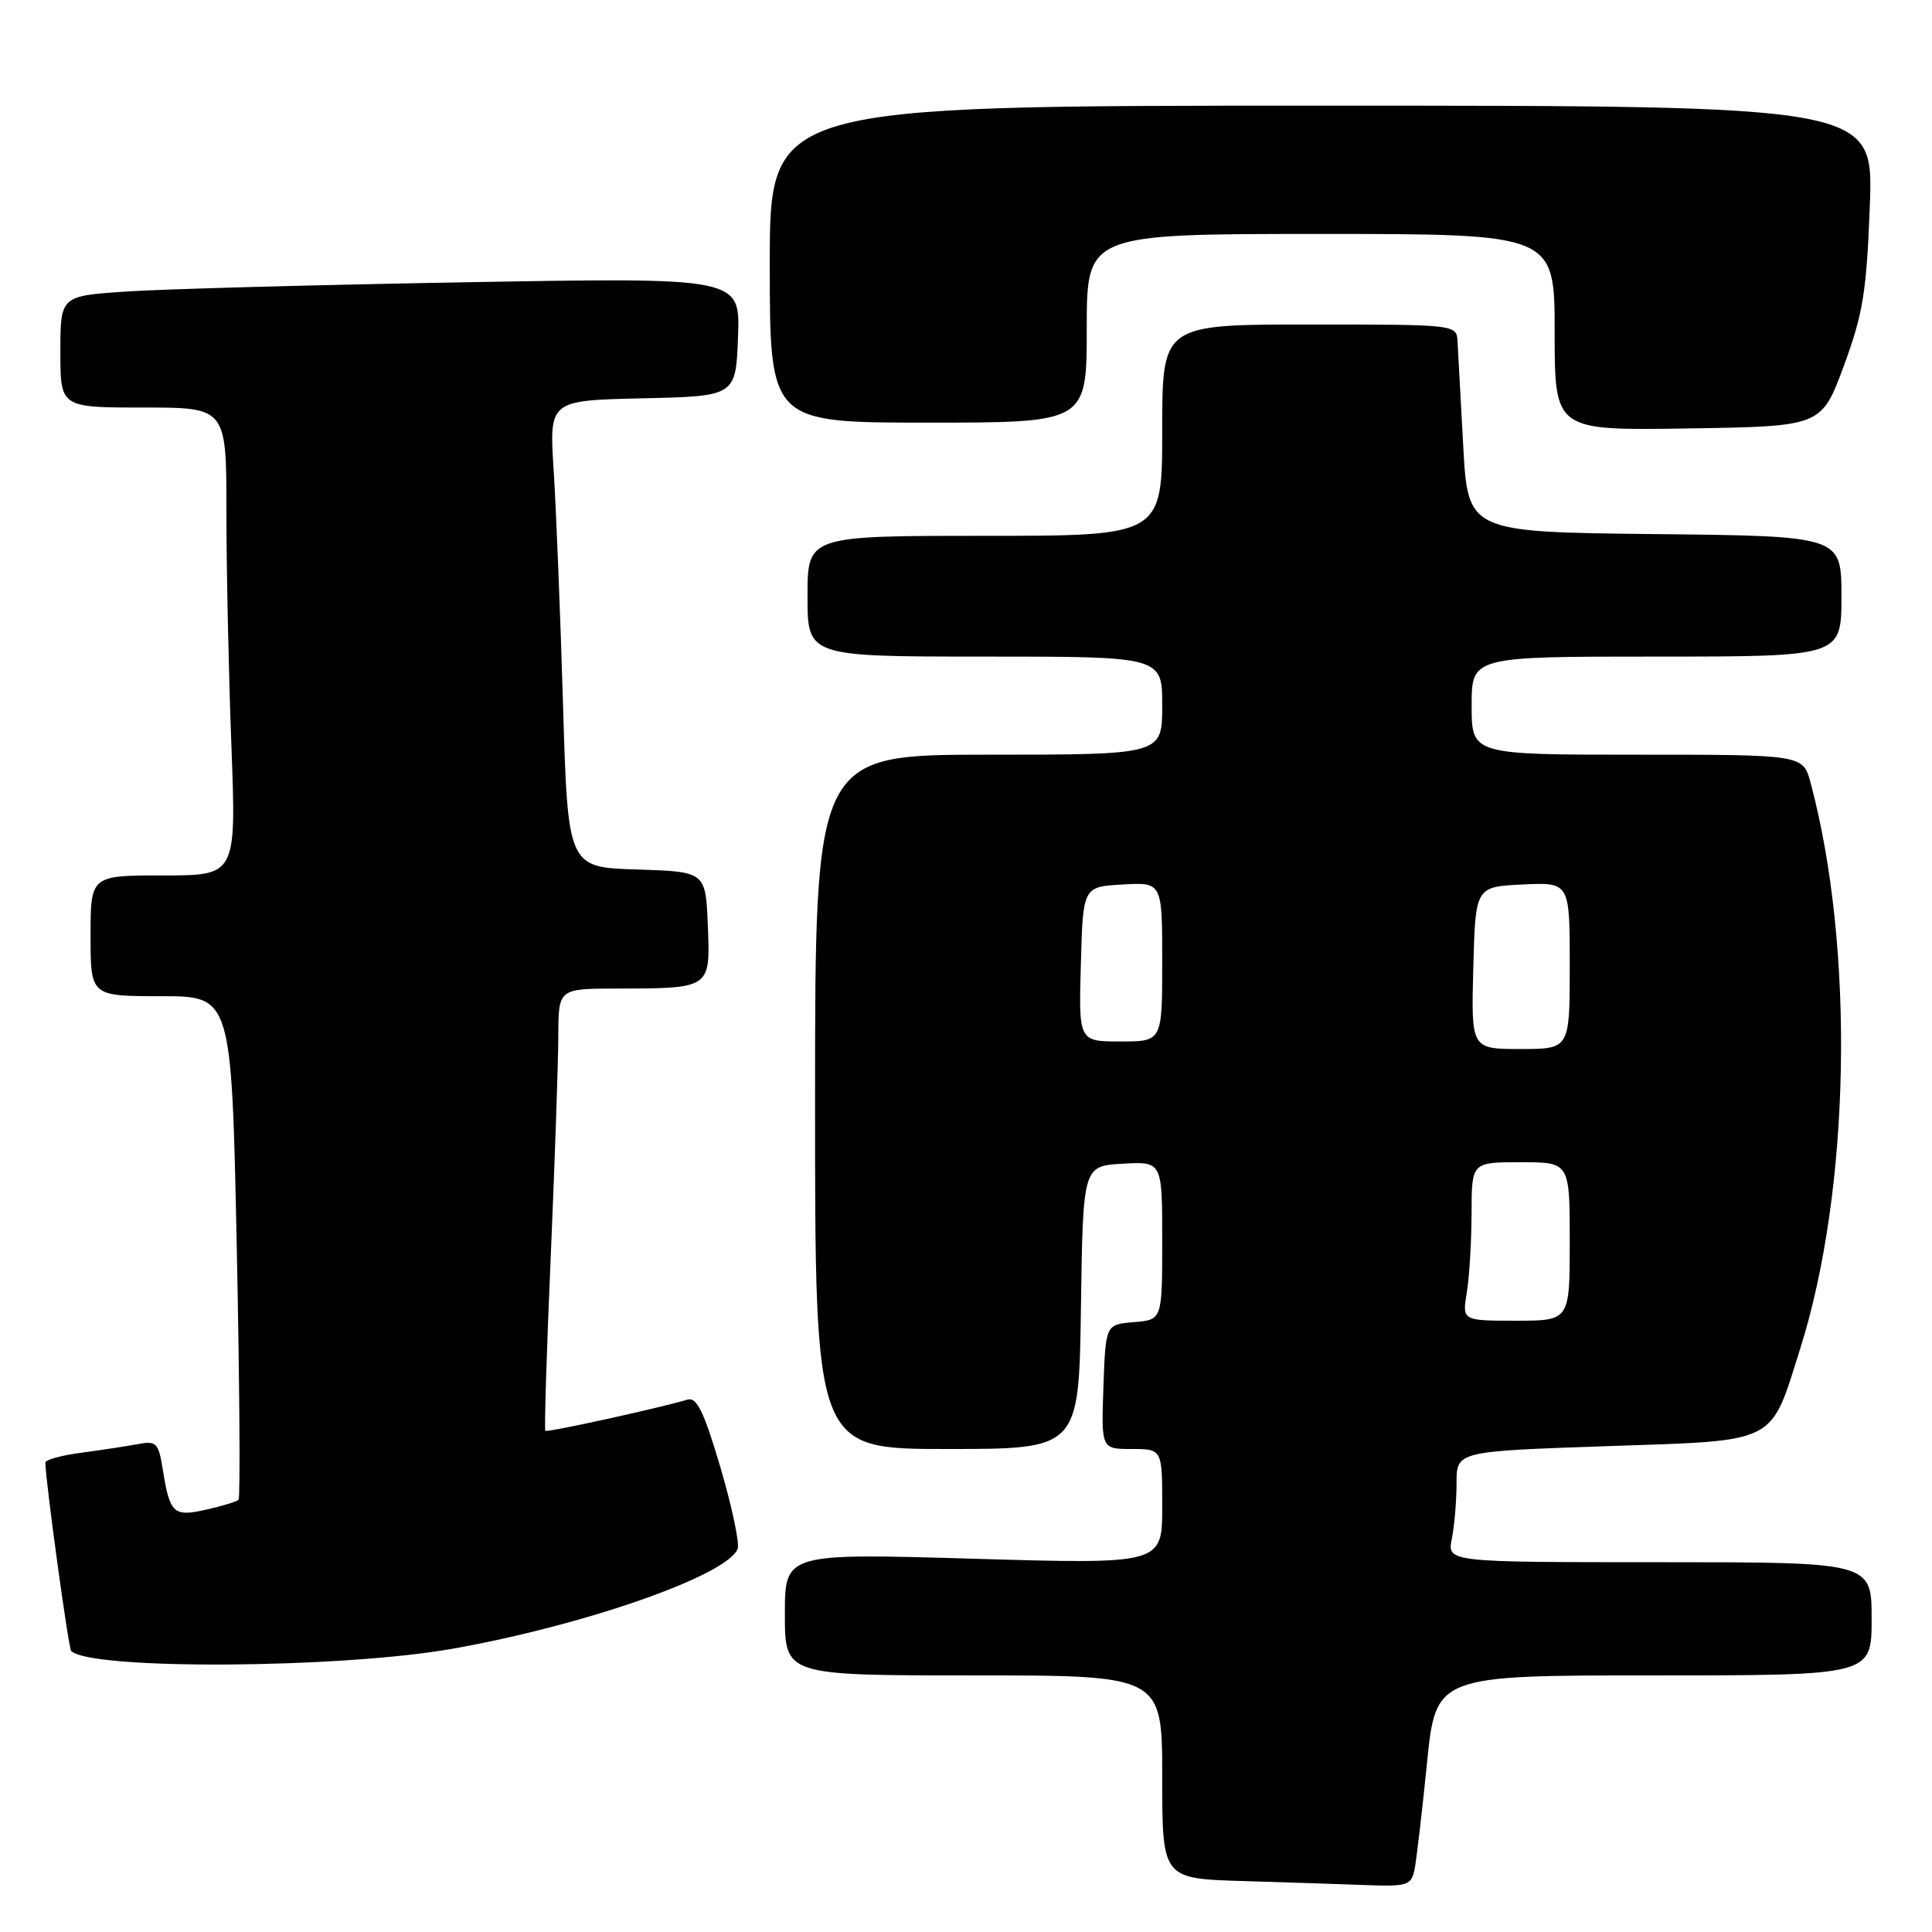 <?xml version="1.0" encoding="UTF-8" standalone="no"?>
<!DOCTYPE svg PUBLIC "-//W3C//DTD SVG 1.1//EN" "http://www.w3.org/Graphics/SVG/1.1/DTD/svg11.dtd" >
<svg xmlns="http://www.w3.org/2000/svg" xmlns:xlink="http://www.w3.org/1999/xlink" version="1.1" viewBox="0 0 256 256">
 <g >
 <path fill="currentColor"
d=" M 187.43 247.75 C 187.68 246.51 188.42 240.21 189.07 233.75 C 190.24 222.00 190.24 222.00 219.12 222.00 C 248.00 222.00 248.00 222.00 248.00 214.50 C 248.00 207.00 248.00 207.00 219.88 207.00 C 191.75 207.00 191.75 207.00 192.38 203.88 C 192.72 202.16 193.00 198.85 193.00 196.53 C 193.00 192.31 193.00 192.31 212.75 191.63 C 235.84 190.84 234.48 191.53 238.55 178.66 C 245.19 157.62 245.78 125.67 239.92 103.75 C 238.92 100.00 238.92 100.00 216.96 100.00 C 195.00 100.00 195.00 100.00 195.00 93.50 C 195.00 87.00 195.00 87.00 219.50 87.00 C 244.00 87.00 244.00 87.00 244.00 79.02 C 244.00 71.03 244.00 71.03 219.25 70.77 C 194.50 70.50 194.50 70.50 193.88 59.00 C 193.54 52.67 193.20 46.49 193.13 45.25 C 193.00 43.00 193.00 43.00 173.50 43.00 C 154.00 43.00 154.00 43.00 154.00 57.00 C 154.00 71.00 154.00 71.00 130.50 71.00 C 107.00 71.00 107.00 71.00 107.00 79.00 C 107.00 87.00 107.00 87.00 130.50 87.00 C 154.00 87.00 154.00 87.00 154.00 93.50 C 154.00 100.00 154.00 100.00 131.00 100.00 C 108.00 100.00 108.00 100.00 108.00 146.00 C 108.00 192.00 108.00 192.00 125.48 192.00 C 142.96 192.00 142.96 192.00 143.23 173.25 C 143.50 154.50 143.50 154.50 148.75 154.20 C 154.00 153.90 154.00 153.90 154.00 164.39 C 154.00 174.88 154.00 174.88 150.25 175.19 C 146.50 175.50 146.50 175.50 146.21 183.75 C 145.92 192.00 145.92 192.00 149.96 192.00 C 154.00 192.00 154.00 192.00 154.00 199.64 C 154.00 207.27 154.00 207.27 129.00 206.54 C 104.00 205.81 104.00 205.81 104.00 213.90 C 104.00 222.00 104.00 222.00 129.00 222.00 C 154.00 222.00 154.00 222.00 154.00 235.47 C 154.00 248.93 154.00 248.93 164.75 249.25 C 170.66 249.43 178.08 249.67 181.23 249.79 C 186.45 249.98 187.00 249.80 187.43 247.75 Z  M 60.00 218.46 C 77.53 215.35 96.39 208.74 97.74 205.23 C 98.02 204.50 96.99 199.64 95.46 194.44 C 93.26 186.99 92.32 185.08 91.08 185.46 C 87.56 186.53 72.50 189.84 72.26 189.59 C 72.11 189.44 72.43 179.01 72.98 166.41 C 73.52 153.81 73.97 140.69 73.98 137.25 C 74.00 131.00 74.00 131.00 81.75 130.99 C 94.21 130.96 94.13 131.02 93.79 122.62 C 93.50 115.50 93.50 115.50 84.37 115.21 C 75.24 114.93 75.24 114.93 74.60 93.21 C 74.24 81.27 73.69 67.35 73.36 62.28 C 72.77 53.06 72.77 53.06 85.13 52.78 C 97.50 52.50 97.50 52.50 97.79 44.63 C 98.09 36.76 98.09 36.76 61.79 37.40 C 41.83 37.75 21.56 38.30 16.75 38.63 C 8.00 39.21 8.00 39.21 8.00 46.61 C 8.00 54.00 8.00 54.00 19.00 54.00 C 30.00 54.00 30.00 54.00 30.00 67.75 C 30.00 75.31 30.30 89.26 30.66 98.75 C 31.31 116.00 31.31 116.00 21.66 116.00 C 12.00 116.00 12.00 116.00 12.00 124.00 C 12.00 132.00 12.00 132.00 21.34 132.00 C 30.68 132.00 30.68 132.00 31.37 165.14 C 31.75 183.37 31.85 198.48 31.61 198.73 C 31.36 198.97 29.45 199.56 27.35 200.03 C 23.00 201.02 22.51 200.57 21.58 194.79 C 21.00 191.15 20.75 190.89 18.23 191.36 C 16.73 191.64 13.36 192.15 10.75 192.50 C 8.14 192.84 6.00 193.43 6.01 193.81 C 6.04 196.27 9.07 218.40 9.43 218.76 C 11.97 221.30 45.09 221.11 60.00 218.46 Z  M 244.31 48.50 C 246.86 41.58 247.33 38.71 247.76 27.25 C 248.26 14.00 248.26 14.00 175.13 14.00 C 102.00 14.00 102.00 14.00 102.00 35.00 C 102.00 56.00 102.00 56.00 123.00 56.00 C 144.00 56.00 144.00 56.00 144.00 43.50 C 144.00 31.00 144.00 31.00 175.00 31.00 C 206.00 31.00 206.00 31.00 206.00 44.02 C 206.00 57.05 206.00 57.05 223.67 56.77 C 241.35 56.50 241.35 56.50 244.31 48.50 Z  M 194.36 171.25 C 194.70 169.19 194.98 164.46 194.99 160.75 C 195.00 154.00 195.00 154.00 201.50 154.00 C 208.00 154.00 208.00 154.00 208.00 164.50 C 208.00 175.00 208.00 175.00 200.87 175.00 C 193.74 175.00 193.74 175.00 194.36 171.25 Z  M 195.22 128.25 C 195.50 117.50 195.50 117.50 201.75 117.20 C 208.00 116.90 208.00 116.90 208.00 127.95 C 208.00 139.00 208.00 139.00 201.47 139.00 C 194.93 139.00 194.93 139.00 195.22 128.25 Z  M 143.22 127.75 C 143.50 117.50 143.50 117.50 148.75 117.20 C 154.00 116.90 154.00 116.90 154.00 127.45 C 154.00 138.00 154.00 138.00 148.47 138.00 C 142.93 138.00 142.93 138.00 143.22 127.75 Z "/>
</g>
</svg>